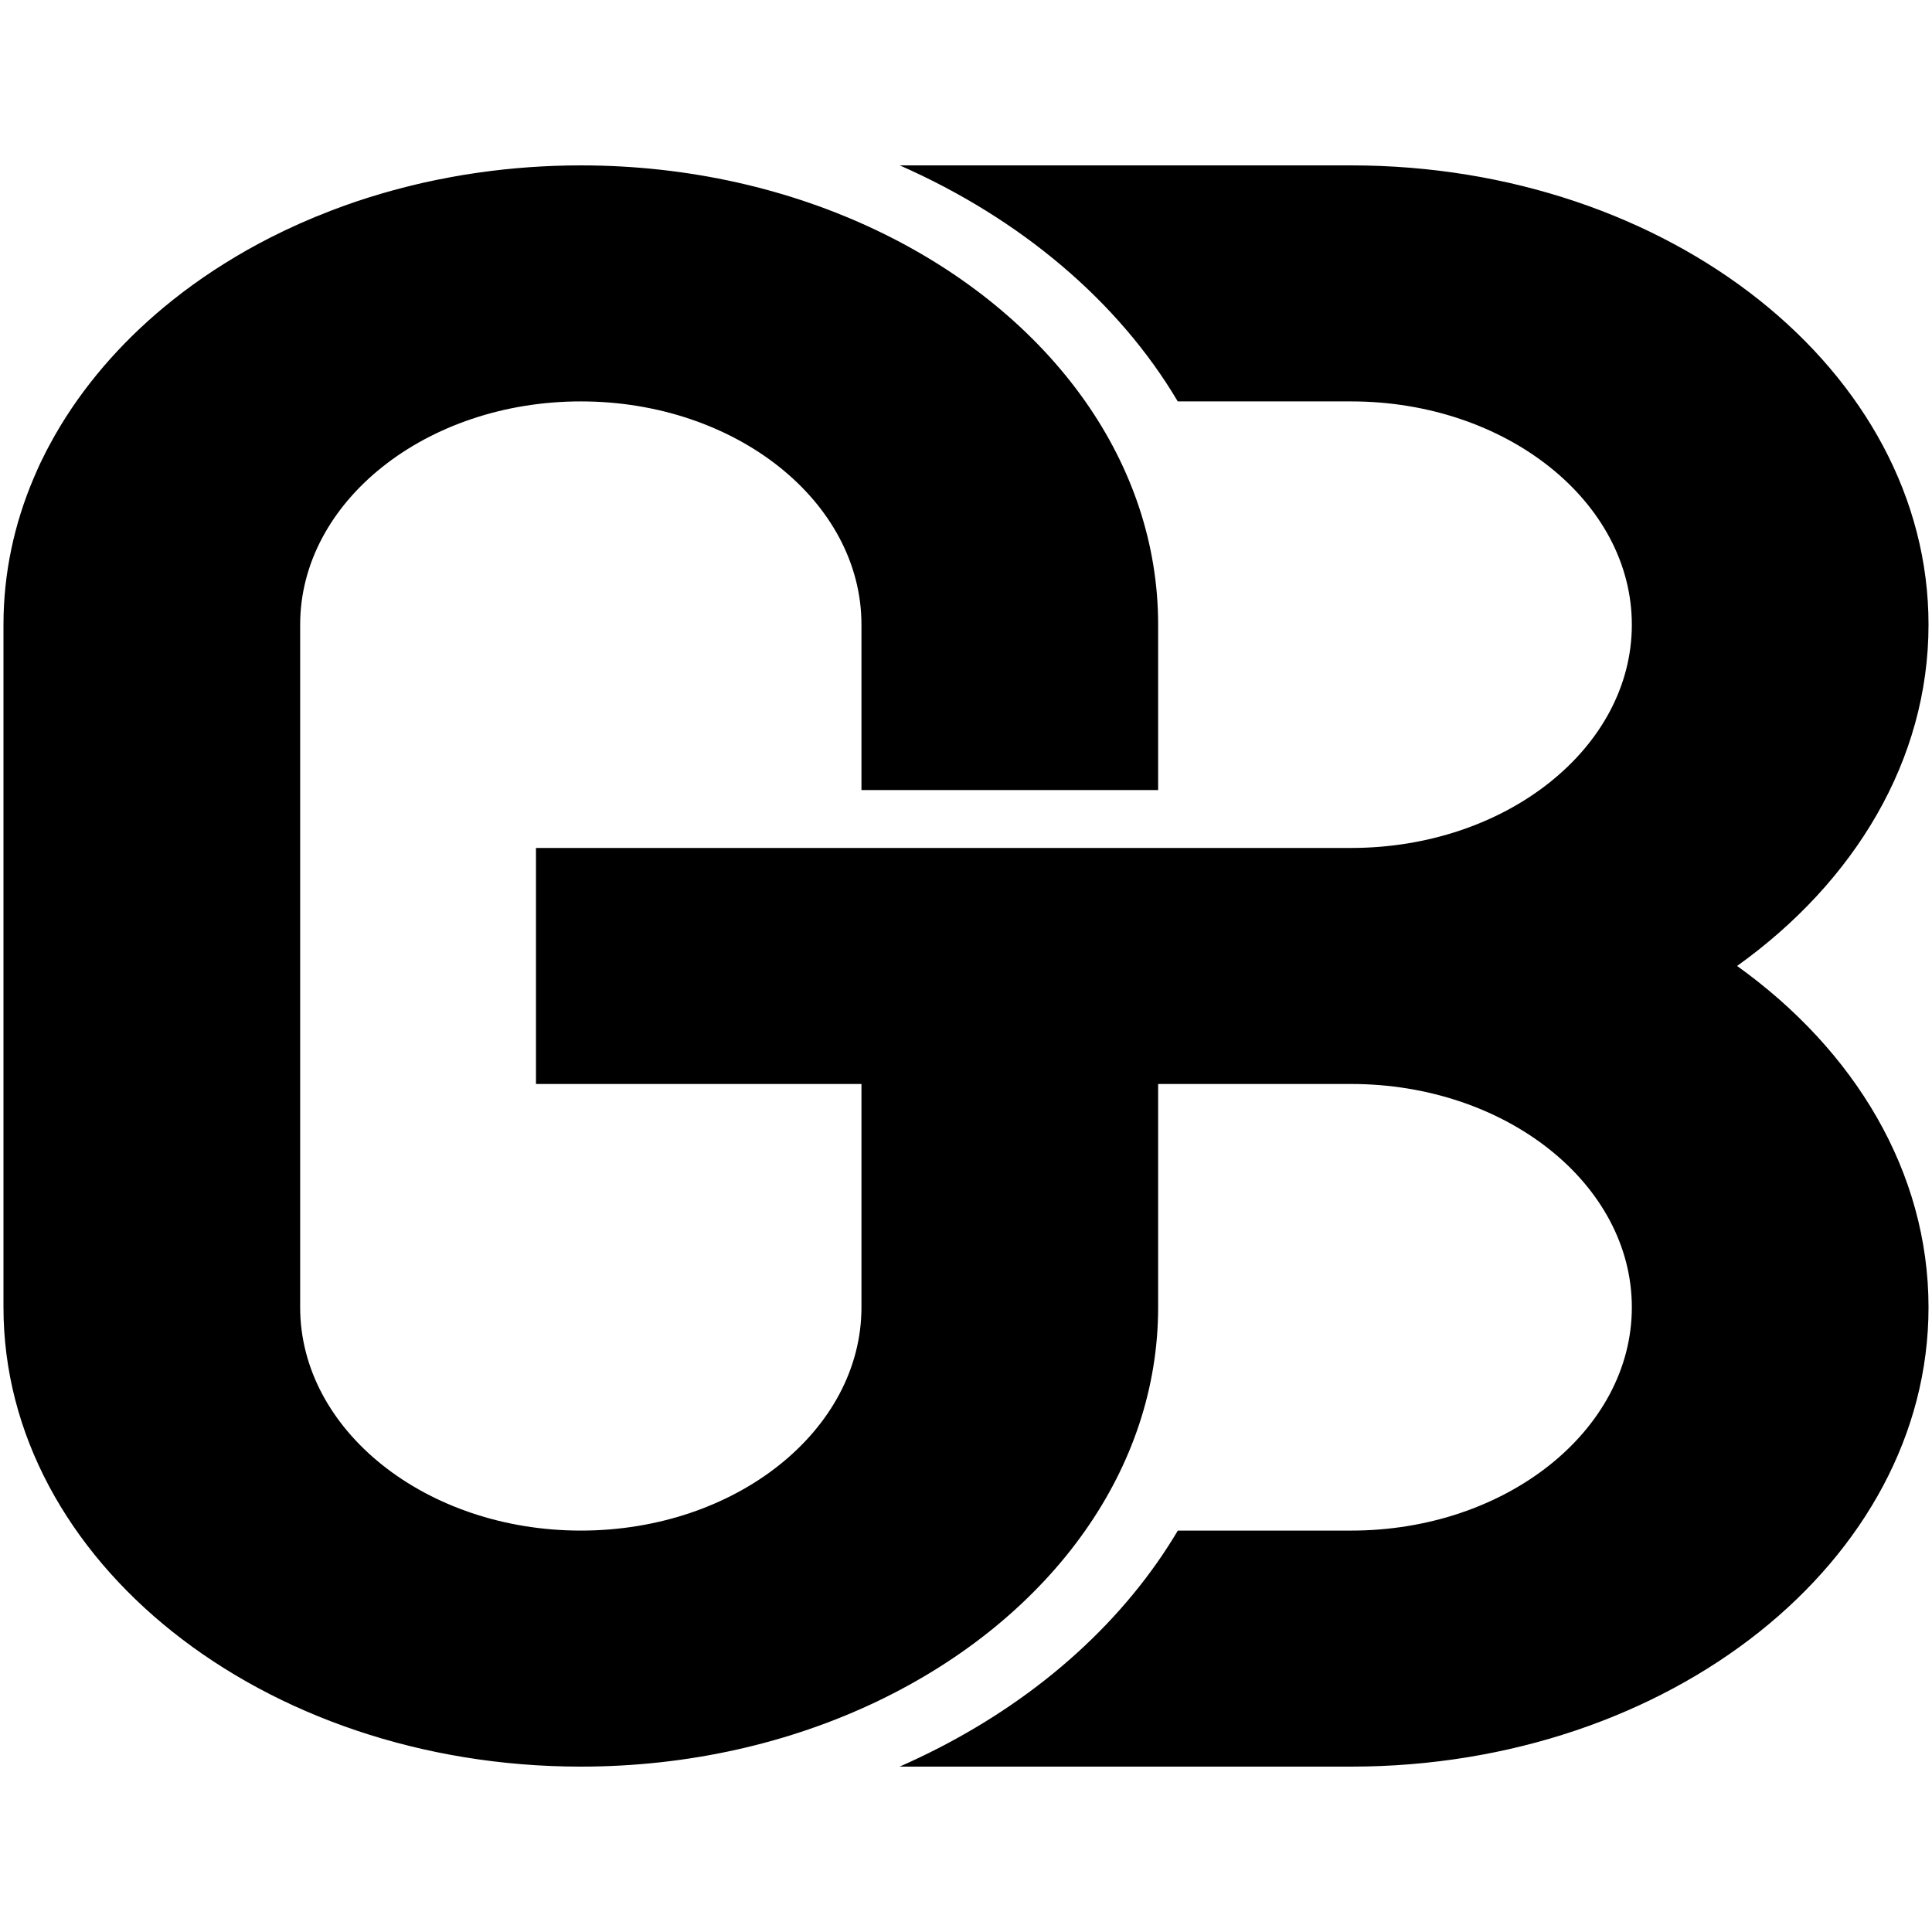 <?xml version="1.0" encoding="utf-8"?>
<!-- Generator: Adobe Illustrator 24.3.0, SVG Export Plug-In . SVG Version: 6.00 Build 0)  -->
<svg version="1.1" id="Layer_1" xmlns="http://www.w3.org/2000/svg" xmlns:xlink="http://www.w3.org/1999/xlink" x="0px" y="0px"
	 viewBox="0 0 4000 4000" style="enable-background:new 0 0 4000 4000;" xml:space="preserve">
<style type="text/css">
	.st0{fill:#000000;}
</style>
<g>
	<path class="st0" d="M3596.44,1999.93c243.31-174.02,396.36-426.36,396.36-706.66c0-524.37-536.1-950.86-1195.39-950.86H1862.9
		c250.47,110.36,453.01,281.8,575.51,488.66h358.99c320.6,0,581.14,207.41,581.14,462.33c0,254.92-260.54,462.19-581.14,462.19
		H1109.69v488.67h673.87v462.33c0,254.92-260.54,462.33-580.97,462.33c-320.43,0-581.14-207.41-581.14-462.33V1293.27
		c0-254.92,260.71-462.2,581.14-462.2c320.43,0,580.97,207.28,580.97,462.2v342.47h614.25v-342.47
		c0-167.64-54.77-325.37-150.83-462.2c-204.58-291.3-595.99-488.66-1044.39-488.66c-72.17,0-142.81,5.16-211.4,14.93
		c-19.62,2.72-39.07,5.84-58.35,9.5c-19.28,3.53-38.22,7.46-57.16,11.67c-7.16,1.63-14.16,3.26-21.16,5.02
		c-14.16,3.39-27.98,7.06-41.97,10.86c-6.83,1.9-13.82,3.8-20.64,5.84c-18.26,5.29-36.35,11-54.26,16.97
		c-17.91,6.11-35.49,12.49-52.89,19.14c-43.51,16.7-85.65,35.43-126.09,56.06c-16.21,8.28-32.08,16.83-47.77,25.65
		c-15.53,8.82-30.88,18.05-45.9,27.42c-15.19,9.37-29.86,19.14-44.36,29.05c-7.17,5.02-14.33,10.04-21.5,15.2
		c-14.16,10.18-27.98,20.77-41.46,31.49c-94.7,75.33-173.53,163.3-232.39,260.21c-8.36,13.85-16.38,27.83-23.89,42.08
		c-3.92,7.06-7.51,14.25-11.09,21.58c-7.34,14.39-13.99,28.91-20.13,43.71C29.38,1084.36,7.2,1186.85,7.2,1293.4V2706.6
		c0,524.5,536.1,951,1195.39,951c448.4,0,839.81-197.37,1044.22-488.67c96.23-136.96,151-294.69,151-462.33v-462.33h399.6
		c320.6,0,581.14,207.41,581.14,462.33s-260.54,462.33-581.14,462.33h-358.82c-13.31,22.4-27.64,44.52-42.83,66.24
		c-126.95,180.81-313.1,325.64-533.2,422.43h934.85c659.29,0,1195.39-426.49,1195.39-951
		C3992.8,2426.29,3839.75,2174.09,3596.44,1999.93z"/>
</g>
</svg>
